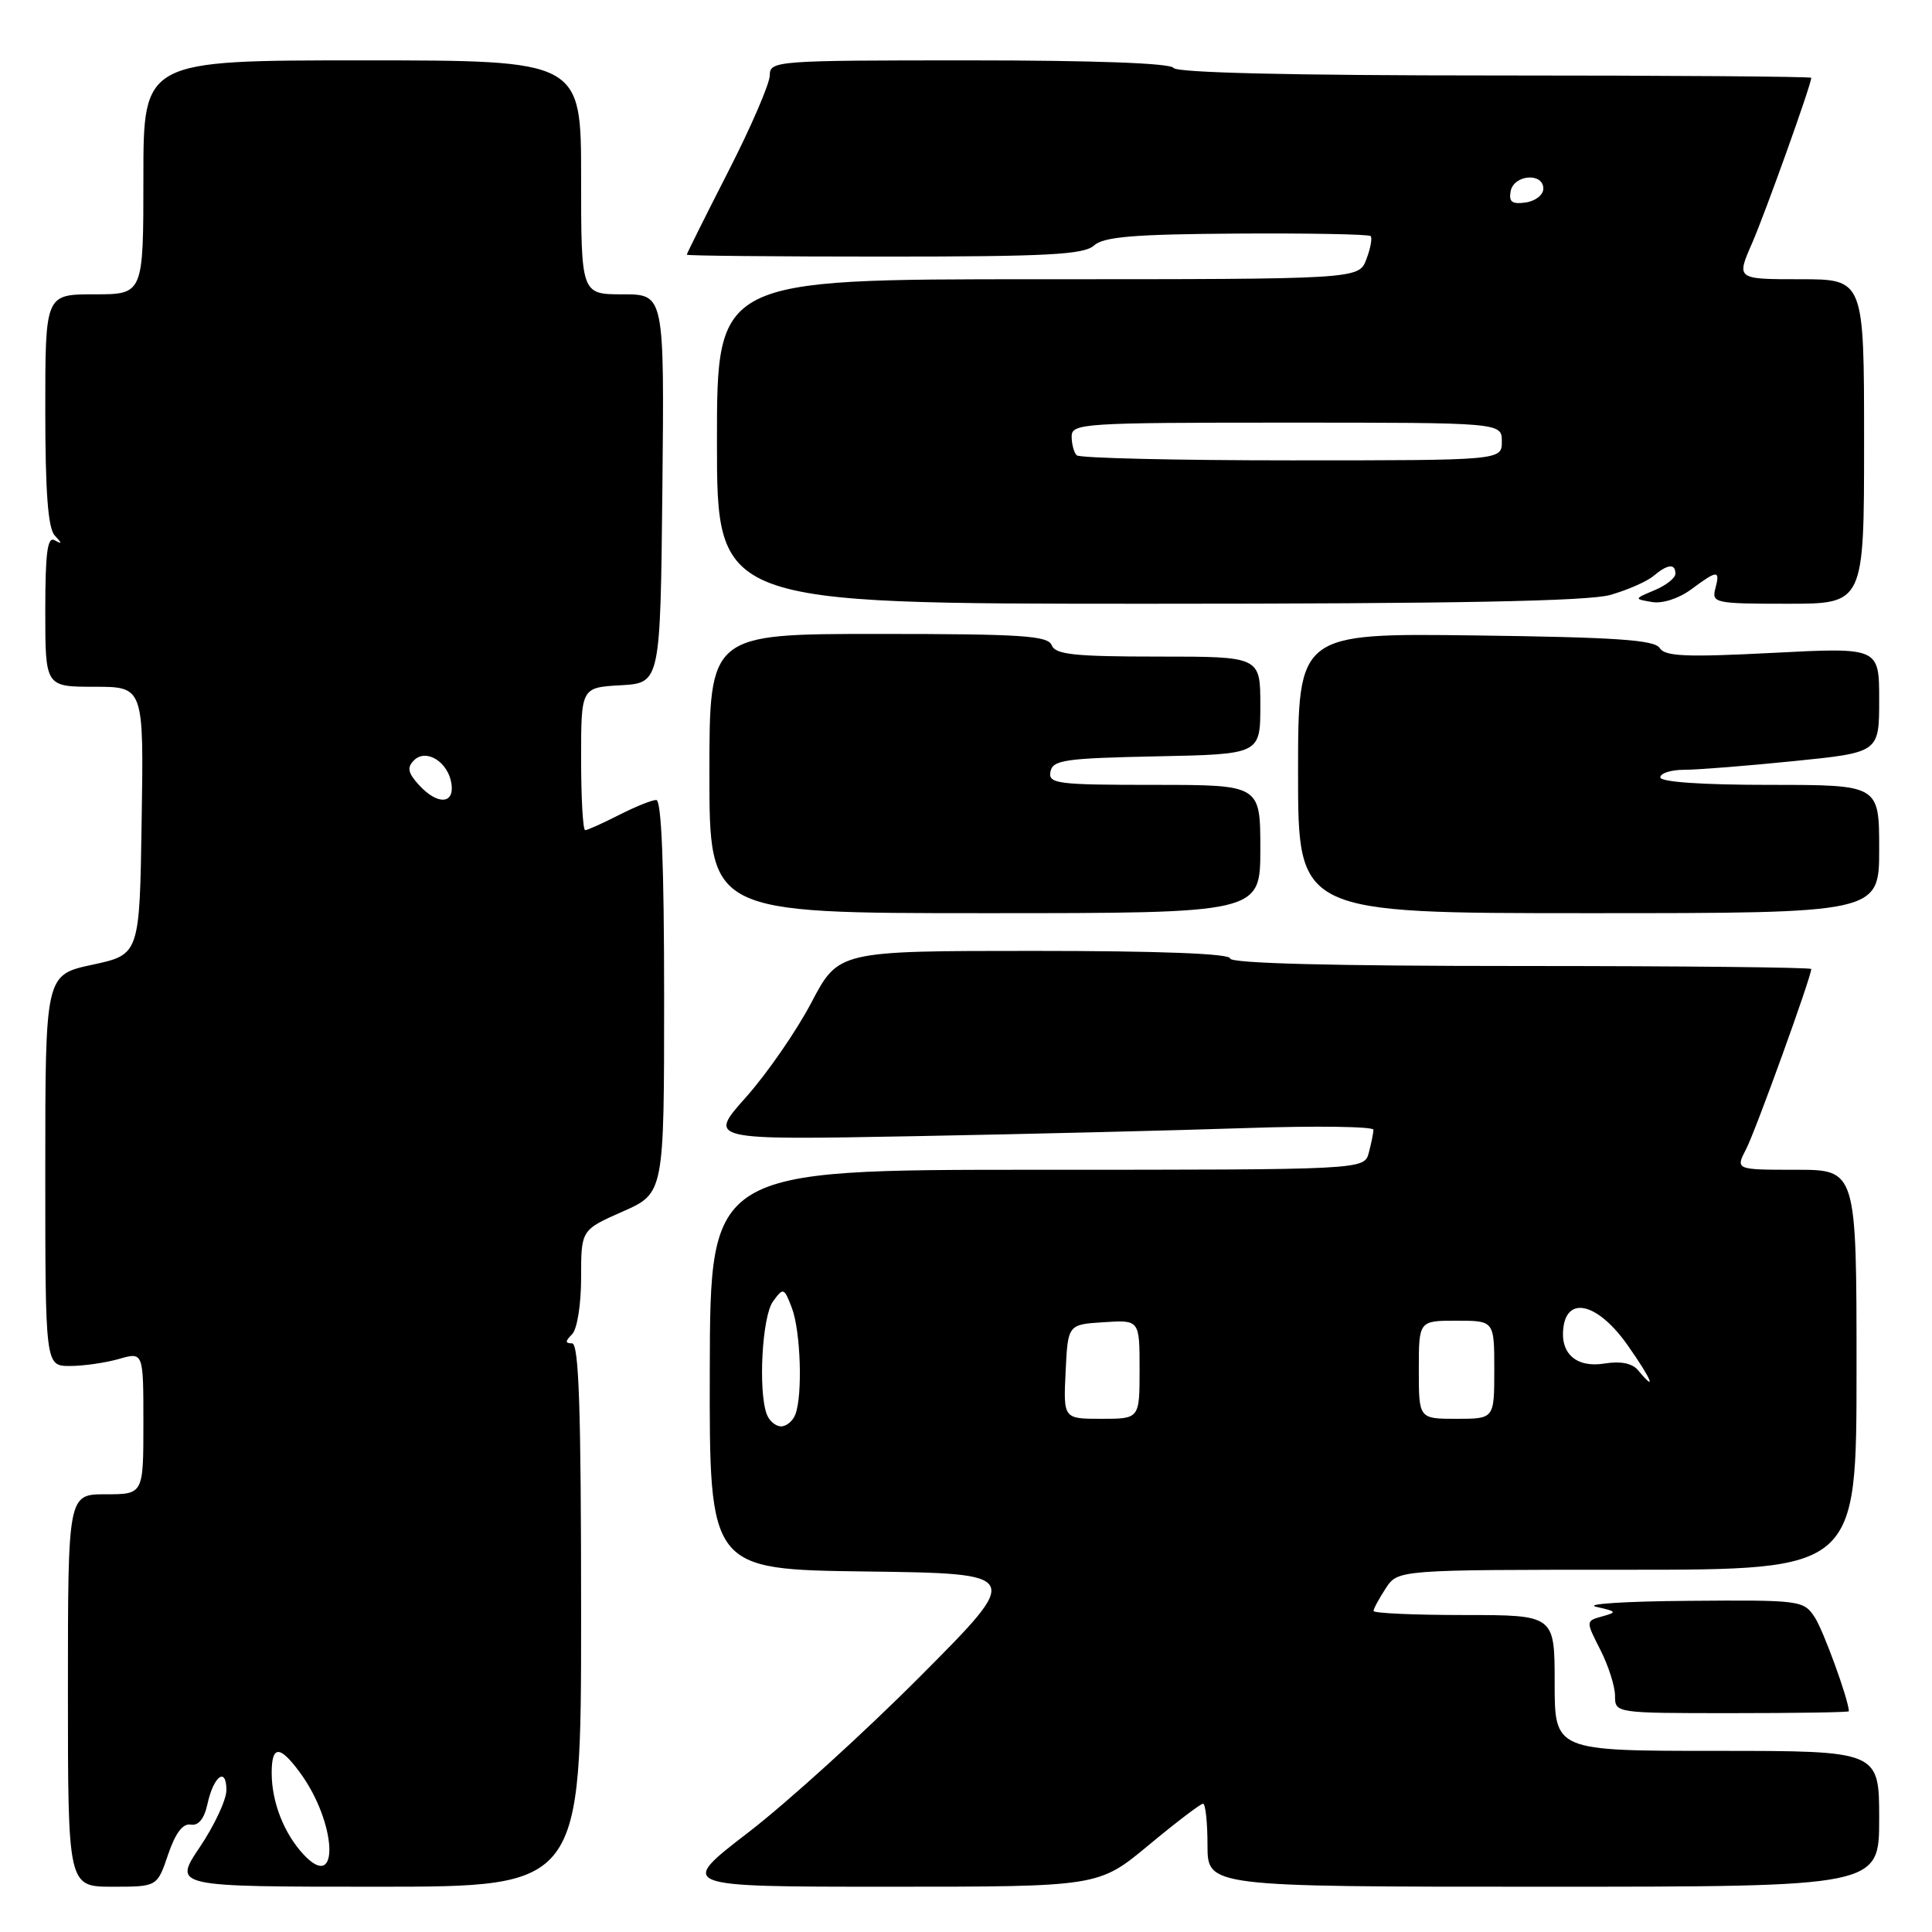 <?xml version="1.0" encoding="UTF-8" standalone="no"?>
<!DOCTYPE svg PUBLIC "-//W3C//DTD SVG 1.1//EN" "http://www.w3.org/Graphics/SVG/1.1/DTD/svg11.dtd" >
<svg xmlns="http://www.w3.org/2000/svg" xmlns:xlink="http://www.w3.org/1999/xlink" version="1.1" viewBox="0 0 256 256">
 <g >
 <path fill="currentColor"
d=" M 22.27 245.75 C 23.24 242.89 24.22 241.59 25.27 241.77 C 26.29 241.95 27.06 241.01 27.49 239.04 C 28.31 235.30 30.00 234.07 30.00 237.20 C 30.00 238.48 28.41 241.88 26.47 244.76 C 22.95 250.00 22.95 250.00 49.97 250.00 C 77.00 250.00 77.00 250.00 77.00 214.00 C 77.00 186.67 76.71 178.00 75.80 178.00 C 74.87 178.00 74.87 177.73 75.80 176.80 C 76.48 176.12 77.00 172.86 77.00 169.29 C 77.00 162.97 77.00 162.97 82.50 160.54 C 88.00 158.11 88.00 158.11 88.00 132.06 C 88.00 114.69 87.65 106.00 86.96 106.00 C 86.39 106.00 84.16 106.90 82.00 108.00 C 79.84 109.10 77.84 110.00 77.54 110.00 C 77.24 110.00 77.00 105.75 77.00 100.55 C 77.00 91.10 77.00 91.10 82.25 90.80 C 87.50 90.50 87.50 90.50 87.77 64.75 C 88.03 39.00 88.03 39.00 82.52 39.00 C 77.00 39.00 77.00 39.00 77.00 23.50 C 77.00 8.00 77.00 8.00 48.00 8.00 C 19.00 8.00 19.00 8.00 19.00 23.50 C 19.00 39.00 19.00 39.00 12.50 39.00 C 6.00 39.00 6.00 39.00 6.00 54.30 C 6.00 65.16 6.36 69.99 7.25 70.95 C 8.25 72.02 8.25 72.15 7.25 71.59 C 6.29 71.04 6.00 73.18 6.00 80.94 C 6.00 91.00 6.00 91.00 12.52 91.00 C 19.05 91.00 19.05 91.00 18.77 108.74 C 18.50 126.48 18.50 126.48 12.25 127.83 C 6.00 129.17 6.00 129.17 6.00 155.09 C 6.00 181.00 6.00 181.00 9.26 181.00 C 11.05 181.00 13.97 180.58 15.76 180.07 C 19.00 179.14 19.00 179.14 19.00 188.57 C 19.00 198.00 19.00 198.00 14.00 198.00 C 9.00 198.00 9.00 198.00 9.00 224.00 C 9.00 250.00 9.00 250.00 14.92 250.00 C 20.83 250.00 20.83 250.00 22.27 245.75 Z  M 152.19 244.50 C 155.84 241.47 159.08 239.00 159.41 239.00 C 159.73 239.00 160.00 241.47 160.00 244.50 C 160.00 250.00 160.00 250.00 204.50 250.00 C 249.00 250.00 249.00 250.00 249.00 241.00 C 249.00 232.00 249.00 232.00 227.50 232.00 C 206.00 232.00 206.00 232.00 206.00 223.00 C 206.00 214.00 206.00 214.00 194.00 214.00 C 187.40 214.00 182.00 213.76 182.00 213.46 C 182.00 213.17 182.73 211.82 183.62 210.46 C 185.23 208.00 185.23 208.00 215.62 208.00 C 246.00 208.00 246.00 208.00 246.00 181.50 C 246.00 155.00 246.00 155.00 237.97 155.00 C 229.95 155.00 229.95 155.00 231.38 152.24 C 232.64 149.80 240.00 129.45 240.00 128.40 C 240.00 128.18 222.68 128.00 201.50 128.00 C 176.50 128.00 163.00 127.65 163.00 127.00 C 163.00 126.36 153.68 126.00 137.05 126.00 C 111.11 126.00 111.11 126.00 107.51 132.85 C 105.53 136.62 101.63 142.26 98.85 145.38 C 93.78 151.06 93.78 151.06 121.14 150.55 C 136.19 150.27 156.04 149.78 165.25 149.47 C 174.46 149.16 181.99 149.27 181.99 149.70 C 181.98 150.14 181.70 151.51 181.37 152.75 C 180.77 155.00 180.77 155.00 137.44 155.00 C 94.11 155.00 94.11 155.00 94.05 181.48 C 93.99 207.96 93.99 207.96 114.75 208.23 C 135.50 208.50 135.50 208.50 122.00 222.06 C 114.58 229.52 104.29 238.86 99.15 242.81 C 89.80 250.00 89.80 250.00 117.68 250.00 C 145.57 250.00 145.57 250.00 152.19 244.50 Z  M 244.99 226.75 C 244.92 225.14 241.62 216.07 240.47 214.31 C 238.99 212.05 238.59 212.00 223.73 212.12 C 215.35 212.18 209.85 212.54 211.50 212.91 C 214.24 213.52 214.31 213.63 212.30 214.18 C 210.11 214.79 210.11 214.79 212.05 218.60 C 213.12 220.70 214.00 223.45 214.00 224.71 C 214.00 227.00 214.02 227.00 229.50 227.00 C 238.03 227.00 245.00 226.89 244.99 226.75 Z  M 167.00 112.50 C 167.00 104.00 167.00 104.00 152.93 104.00 C 140.06 104.00 138.88 103.85 139.19 102.25 C 139.49 100.70 141.10 100.47 153.26 100.22 C 167.00 99.94 167.00 99.94 167.00 93.47 C 167.00 87.00 167.00 87.00 153.47 87.00 C 142.36 87.00 139.83 86.73 139.36 85.50 C 138.87 84.23 135.38 84.00 116.39 84.00 C 94.00 84.00 94.00 84.00 94.00 102.50 C 94.00 121.00 94.00 121.00 130.50 121.00 C 167.00 121.00 167.00 121.00 167.00 112.50 Z  M 249.00 112.50 C 249.00 104.00 249.00 104.00 234.50 104.00 C 225.50 104.00 220.00 103.62 220.00 103.00 C 220.00 102.45 221.44 102.00 223.19 102.00 C 224.95 102.00 231.47 101.48 237.69 100.85 C 249.00 99.71 249.00 99.71 249.00 92.74 C 249.00 85.78 249.00 85.78 234.88 86.51 C 223.42 87.10 220.61 86.98 219.92 85.87 C 219.25 84.79 214.13 84.44 195.54 84.20 C 172.00 83.90 172.00 83.90 172.00 102.45 C 172.00 121.00 172.00 121.00 210.50 121.00 C 249.00 121.00 249.00 121.00 249.00 112.50 Z  M 213.38 78.83 C 215.65 78.18 218.21 77.06 219.08 76.33 C 220.97 74.74 222.00 74.63 222.00 76.02 C 222.00 76.59 220.76 77.57 219.25 78.20 C 216.50 79.36 216.50 79.36 218.89 79.77 C 220.28 80.01 222.44 79.31 224.10 78.09 C 227.59 75.50 227.95 75.49 227.29 78.00 C 226.79 79.90 227.26 80.00 236.88 80.00 C 247.00 80.00 247.00 80.00 247.00 58.50 C 247.00 37.00 247.00 37.00 238.54 37.00 C 230.07 37.00 230.07 37.00 232.15 32.25 C 233.93 28.16 240.00 11.21 240.00 10.31 C 240.00 10.14 221.13 10.00 198.06 10.00 C 171.18 10.00 155.90 9.64 155.50 9.00 C 155.11 8.37 144.99 8.00 128.44 8.00 C 102.78 8.00 102.00 8.06 102.00 9.98 C 102.00 11.06 99.53 16.80 96.50 22.72 C 93.47 28.65 91.00 33.61 91.00 33.75 C 91.00 33.89 102.78 34.00 117.17 34.00 C 138.78 34.00 143.63 33.74 144.96 32.53 C 146.25 31.37 150.20 31.04 163.88 30.95 C 173.39 30.89 181.37 31.04 181.61 31.28 C 181.86 31.52 181.60 32.91 181.05 34.36 C 180.05 37.00 180.05 37.00 137.52 37.00 C 95.00 37.00 95.00 37.00 95.00 58.50 C 95.00 80.00 95.00 80.00 152.13 80.00 C 192.82 80.00 210.45 79.66 213.38 78.83 Z  M 40.25 245.76 C 37.64 242.97 36.00 238.80 36.00 234.93 C 36.00 231.25 37.05 231.22 39.72 234.84 C 44.62 241.46 45.08 250.91 40.25 245.76 Z  M 55.48 103.98 C 54.05 102.40 53.91 101.69 54.85 100.75 C 56.47 99.13 59.39 100.96 59.82 103.85 C 60.23 106.61 57.92 106.67 55.48 103.98 Z  M 101.61 187.42 C 100.44 184.37 100.98 174.40 102.43 172.44 C 103.80 170.57 103.89 170.60 104.93 173.32 C 106.09 176.37 106.37 184.87 105.39 187.42 C 105.06 188.29 104.21 189.00 103.50 189.00 C 102.79 189.00 101.94 188.29 101.61 187.42 Z  M 141.20 181.75 C 141.50 175.50 141.50 175.50 146.25 175.20 C 151.00 174.89 151.00 174.89 151.00 181.45 C 151.00 188.00 151.00 188.00 145.95 188.00 C 140.90 188.00 140.90 188.00 141.20 181.75 Z  M 188.00 181.50 C 188.00 175.00 188.00 175.00 193.00 175.00 C 198.00 175.00 198.00 175.00 198.00 181.50 C 198.00 188.00 198.00 188.00 193.00 188.00 C 188.00 188.00 188.00 188.00 188.00 181.50 Z  M 217.06 181.57 C 216.28 180.64 214.76 180.33 212.64 180.67 C 208.86 181.29 206.67 179.34 207.17 175.81 C 207.76 171.64 211.86 172.82 215.67 178.25 C 218.83 182.74 219.64 184.69 217.06 181.57 Z  M 142.67 60.33 C 142.30 59.97 142.00 58.84 142.00 57.83 C 142.00 56.10 143.53 56.00 170.50 56.00 C 199.00 56.00 199.00 56.00 199.00 58.50 C 199.00 61.00 199.00 61.00 171.17 61.00 C 155.86 61.00 143.03 60.70 142.67 60.33 Z  M 200.17 25.33 C 200.60 23.13 204.50 22.83 204.50 25.00 C 204.50 25.82 203.45 26.65 202.16 26.83 C 200.35 27.09 199.90 26.75 200.17 25.33 Z "/>
</g>
</svg>